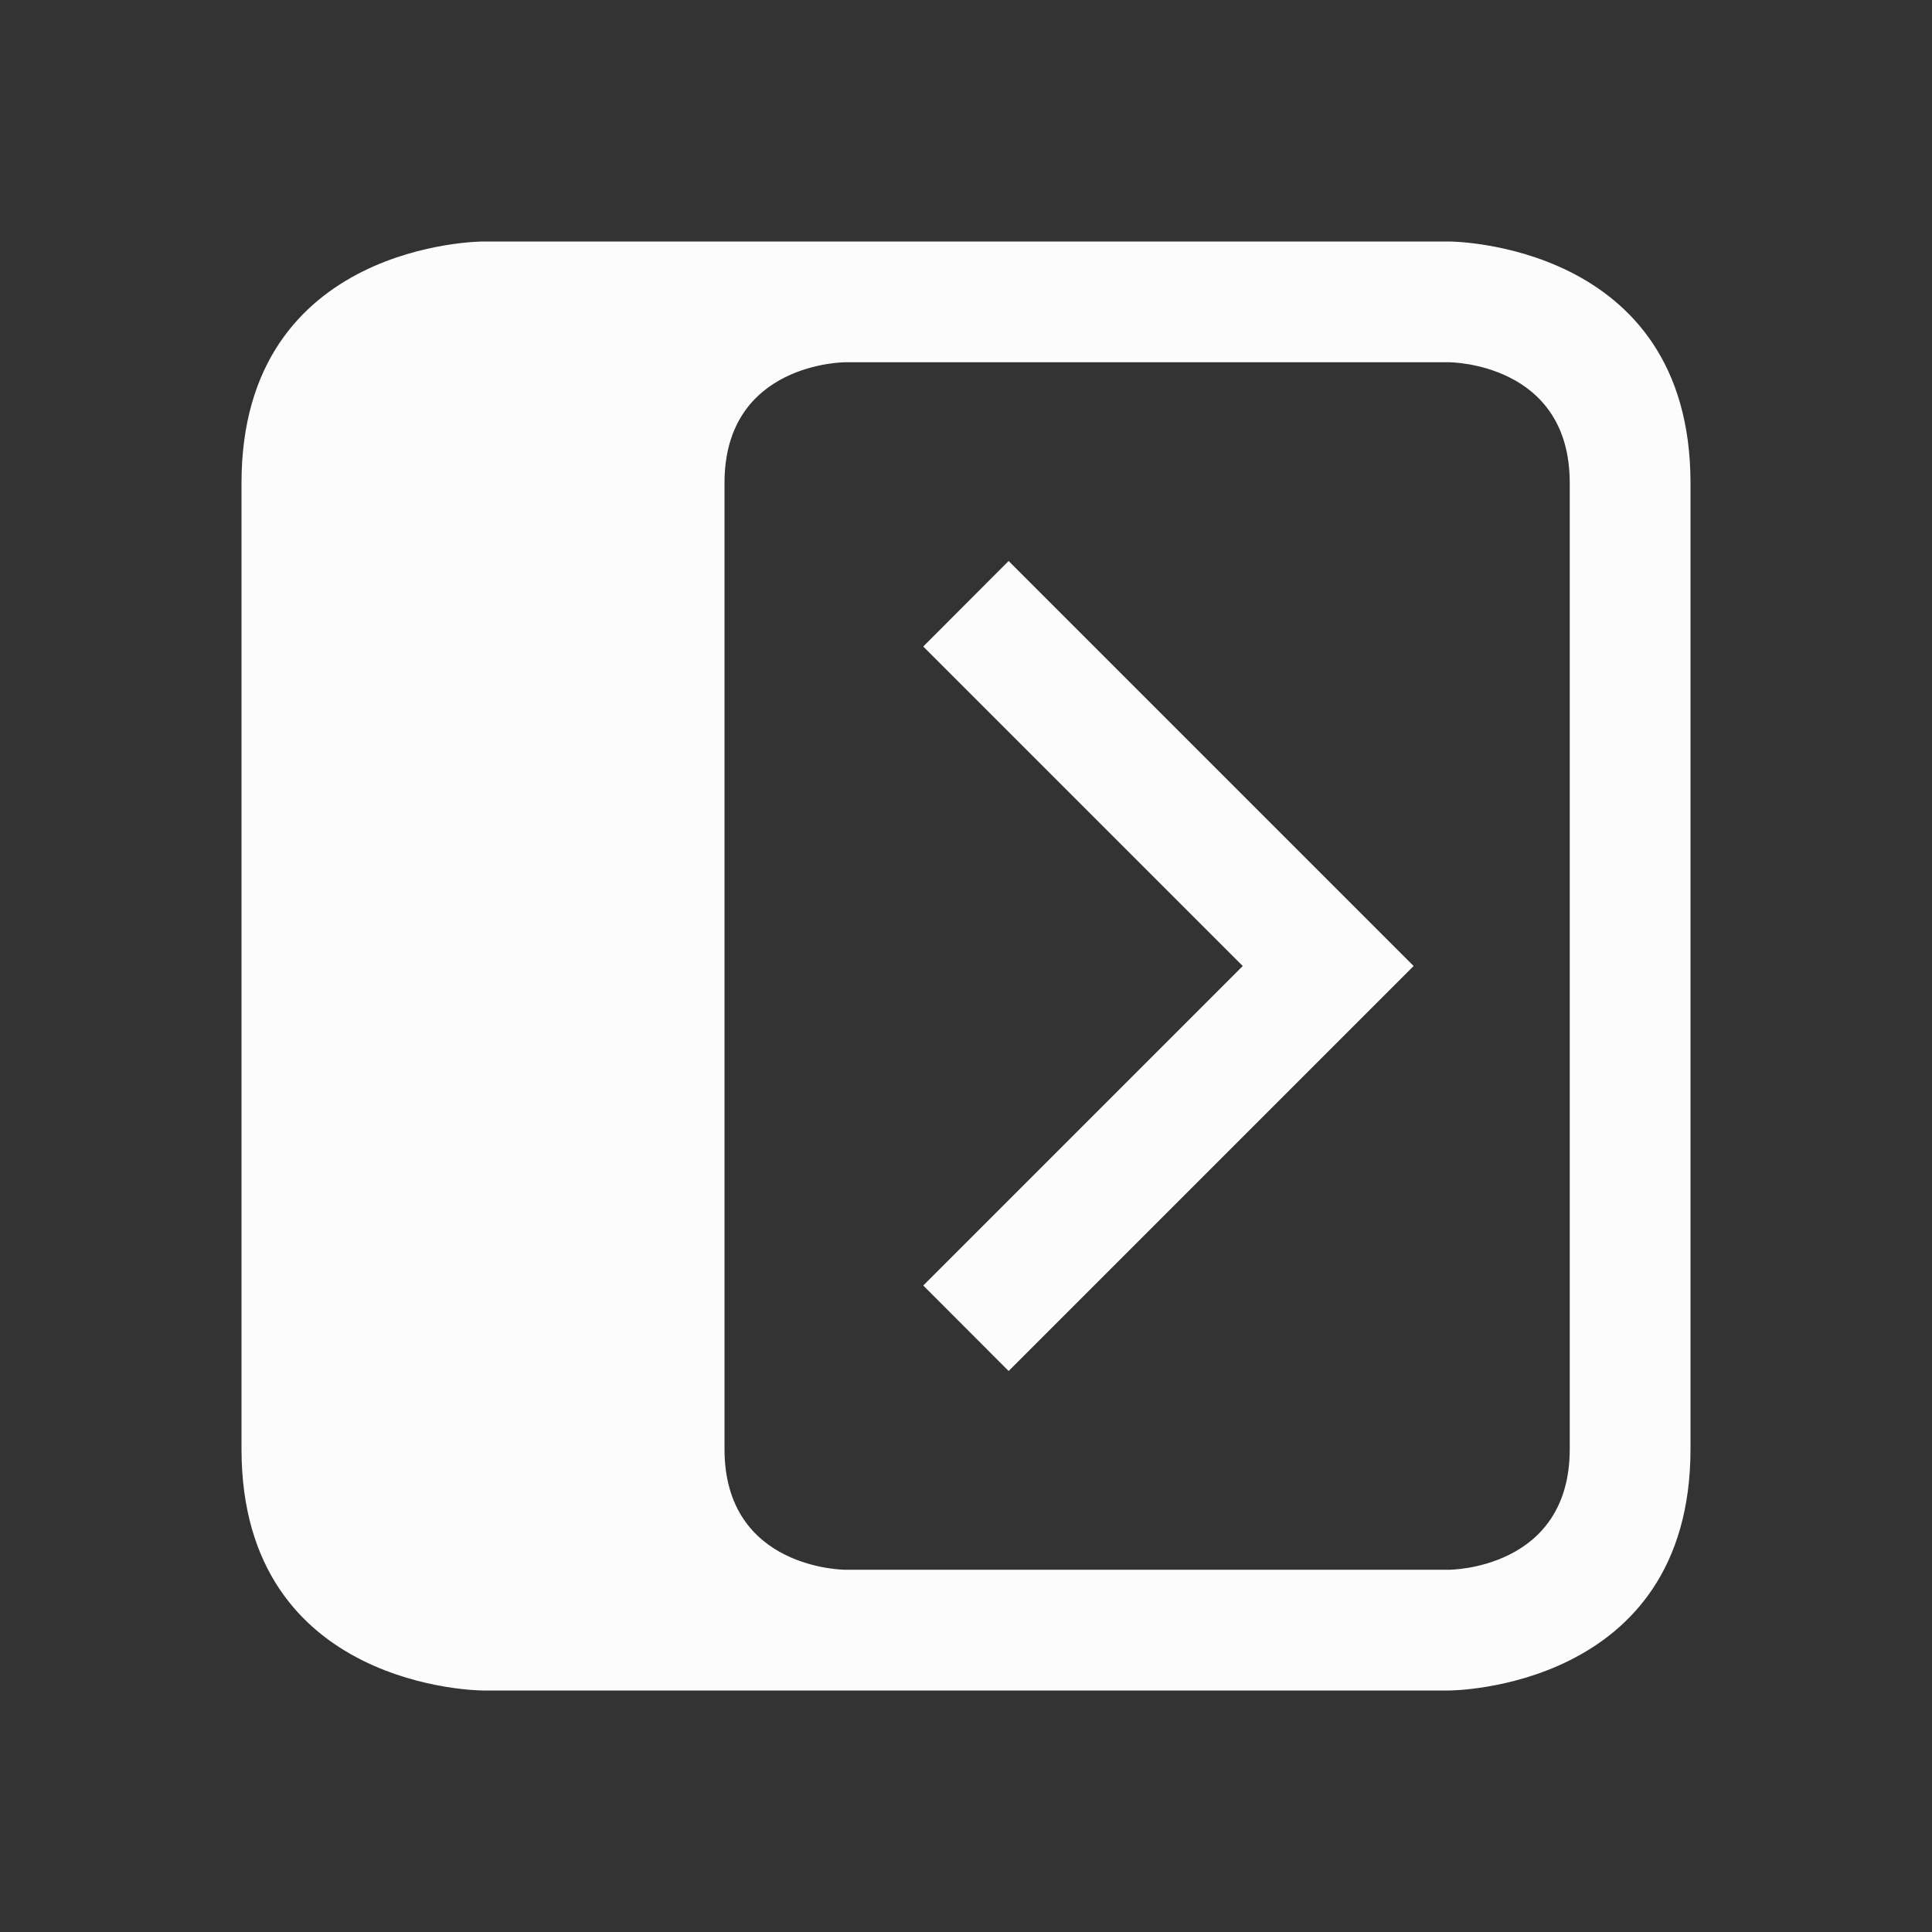 <svg xmlns="http://www.w3.org/2000/svg" viewBox="0 0 16 16"><rect x="0" y="0" width="16" height="16" fill="#333333" stroke="none"/><g fill="currentColor" style="color:#fcfcfc"><path d="M4 2S2 2 2 4v8c0 2 2 2 2 2h8s2 0 2-2V4c0-2-2-2-2-2zm3 1h5s1 0 1 1v8c0 1-1 1-1 1H7s-1 0-1-1V4c0-1 1-1 1-1"/><path d="m8.353 4.646-.707.708L10.292 8l-2.646 2.646.707.708L11.707 8z"/></g></svg>
